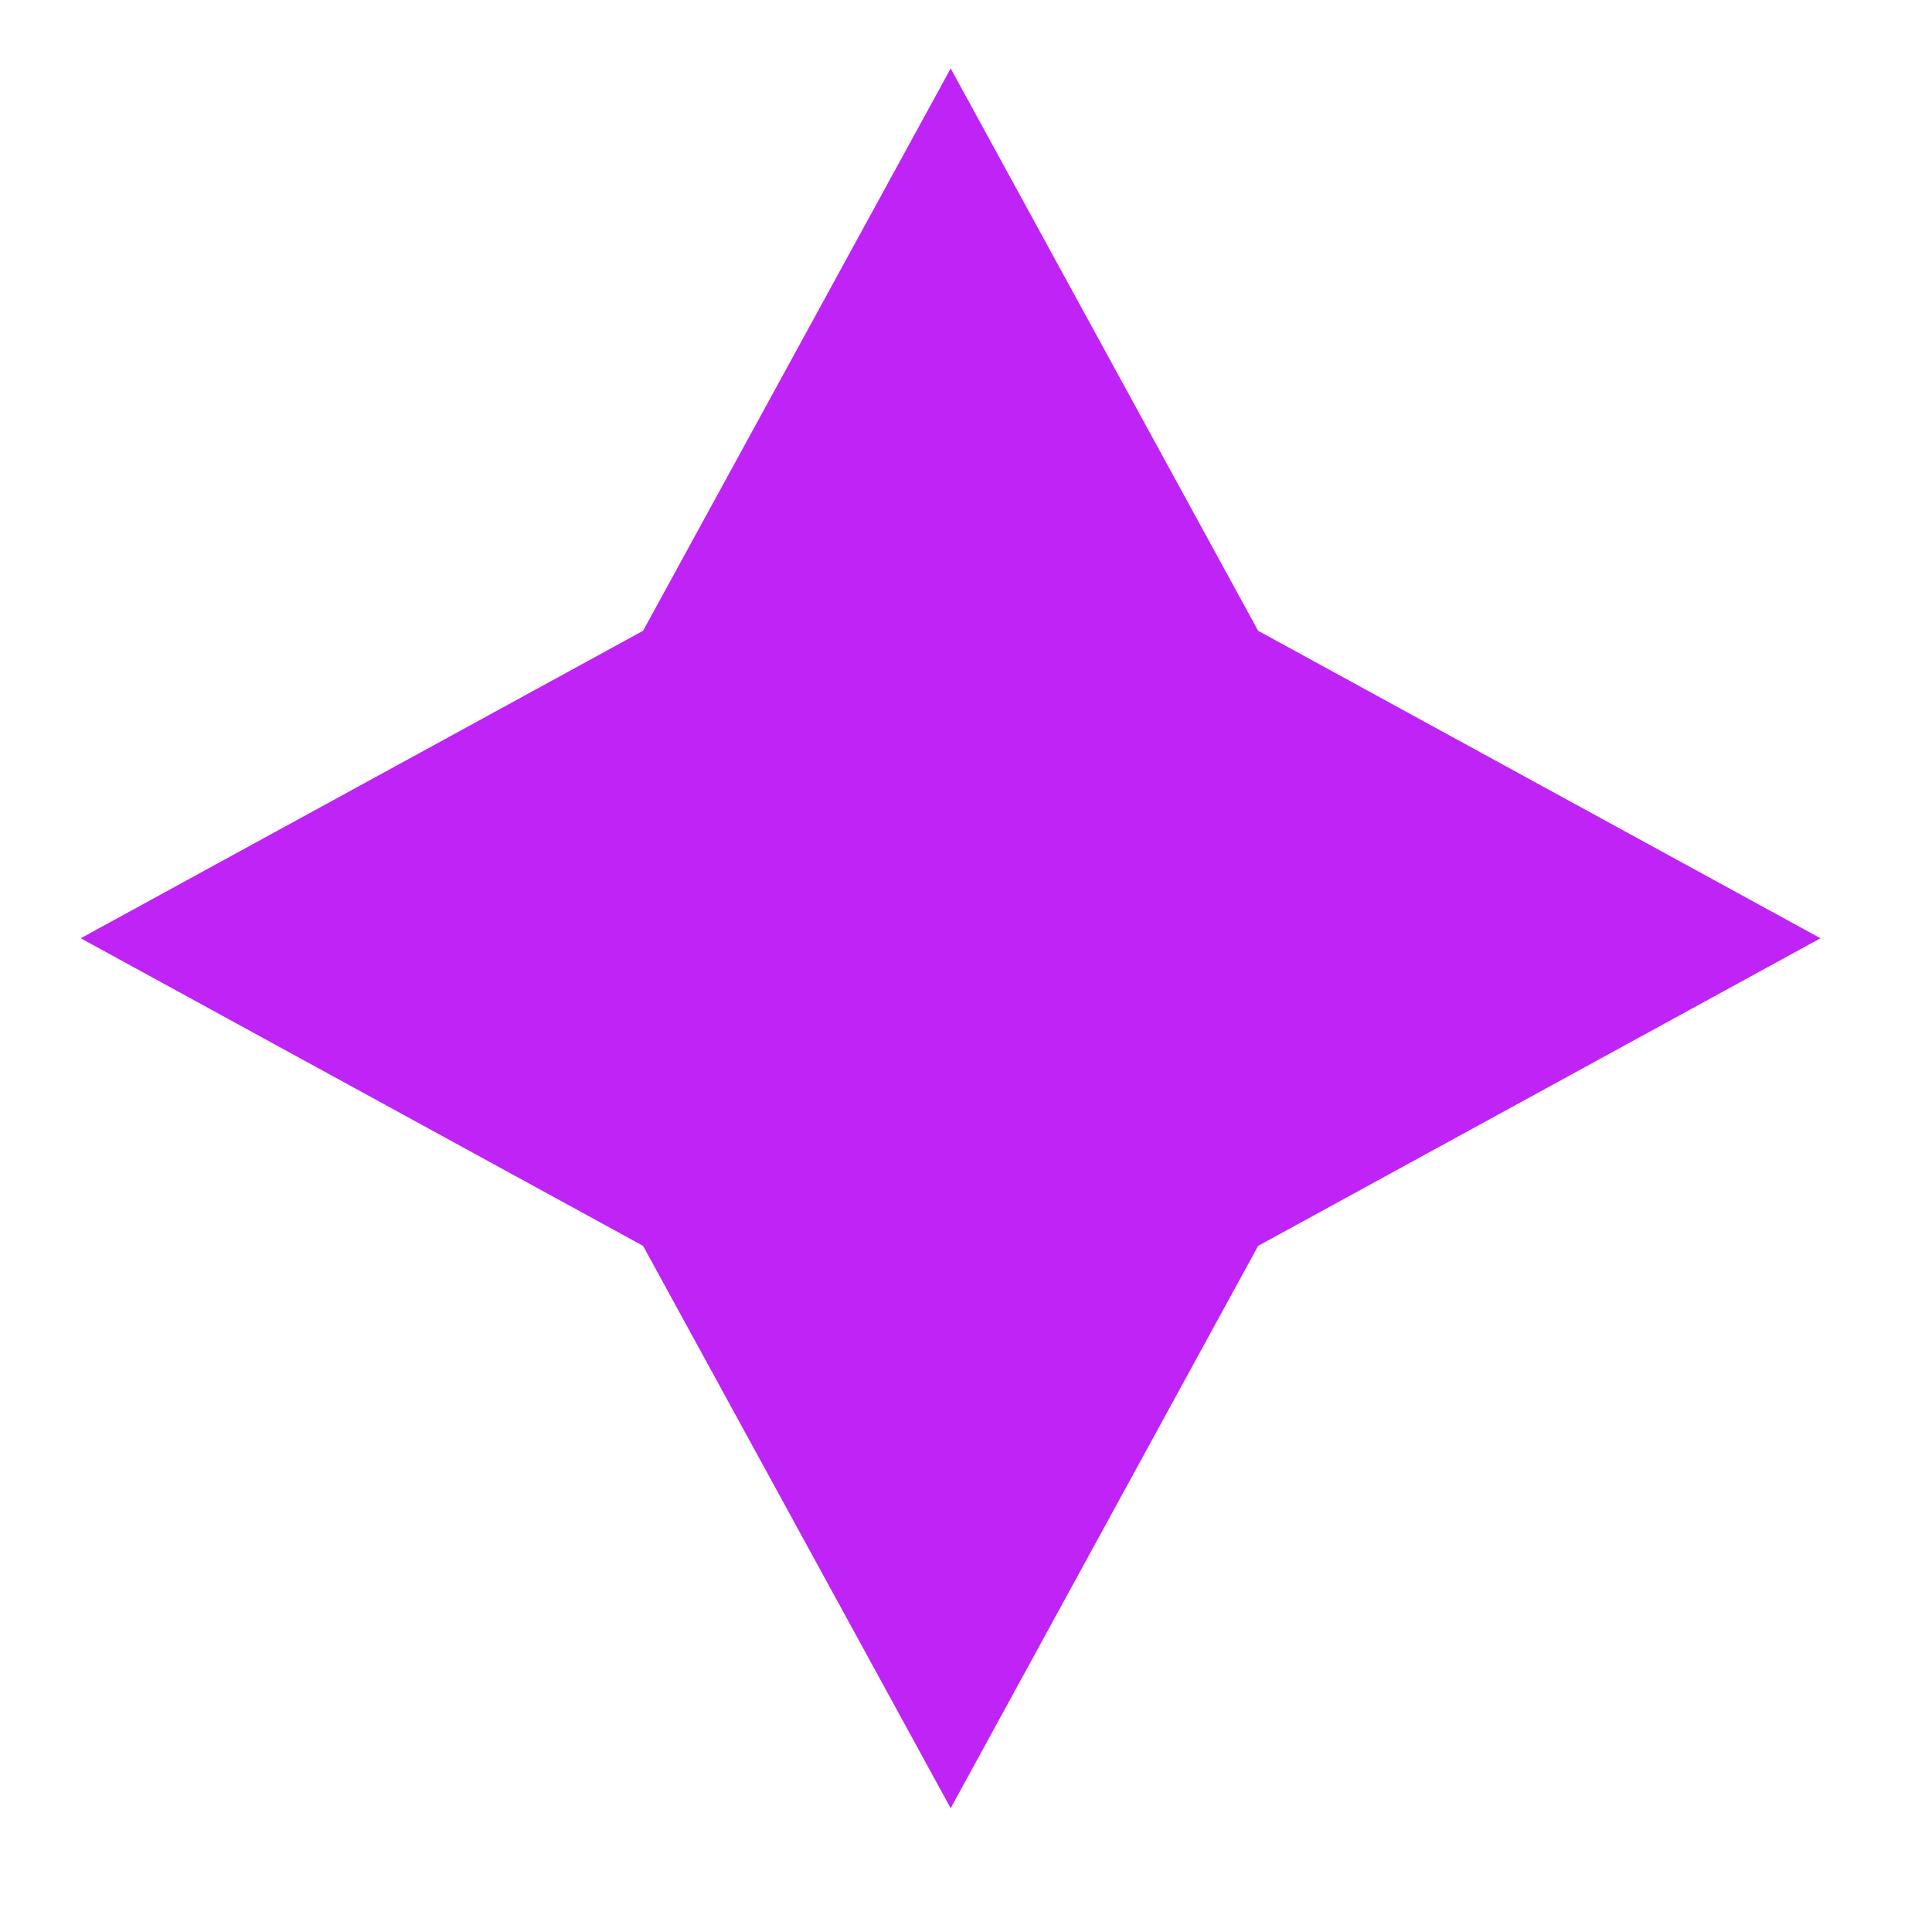 <svg width="14" height="14" viewBox="0 0 14 14" fill="none" xmlns="http://www.w3.org/2000/svg">
<path id="Star 4" d="M6.889 0.496L9.117 4.571L13.192 6.799L9.117 9.028L6.889 13.103L4.66 9.028L0.585 6.799L4.66 4.571L6.889 0.496Z" fill="#BF23F5"/>
</svg>
